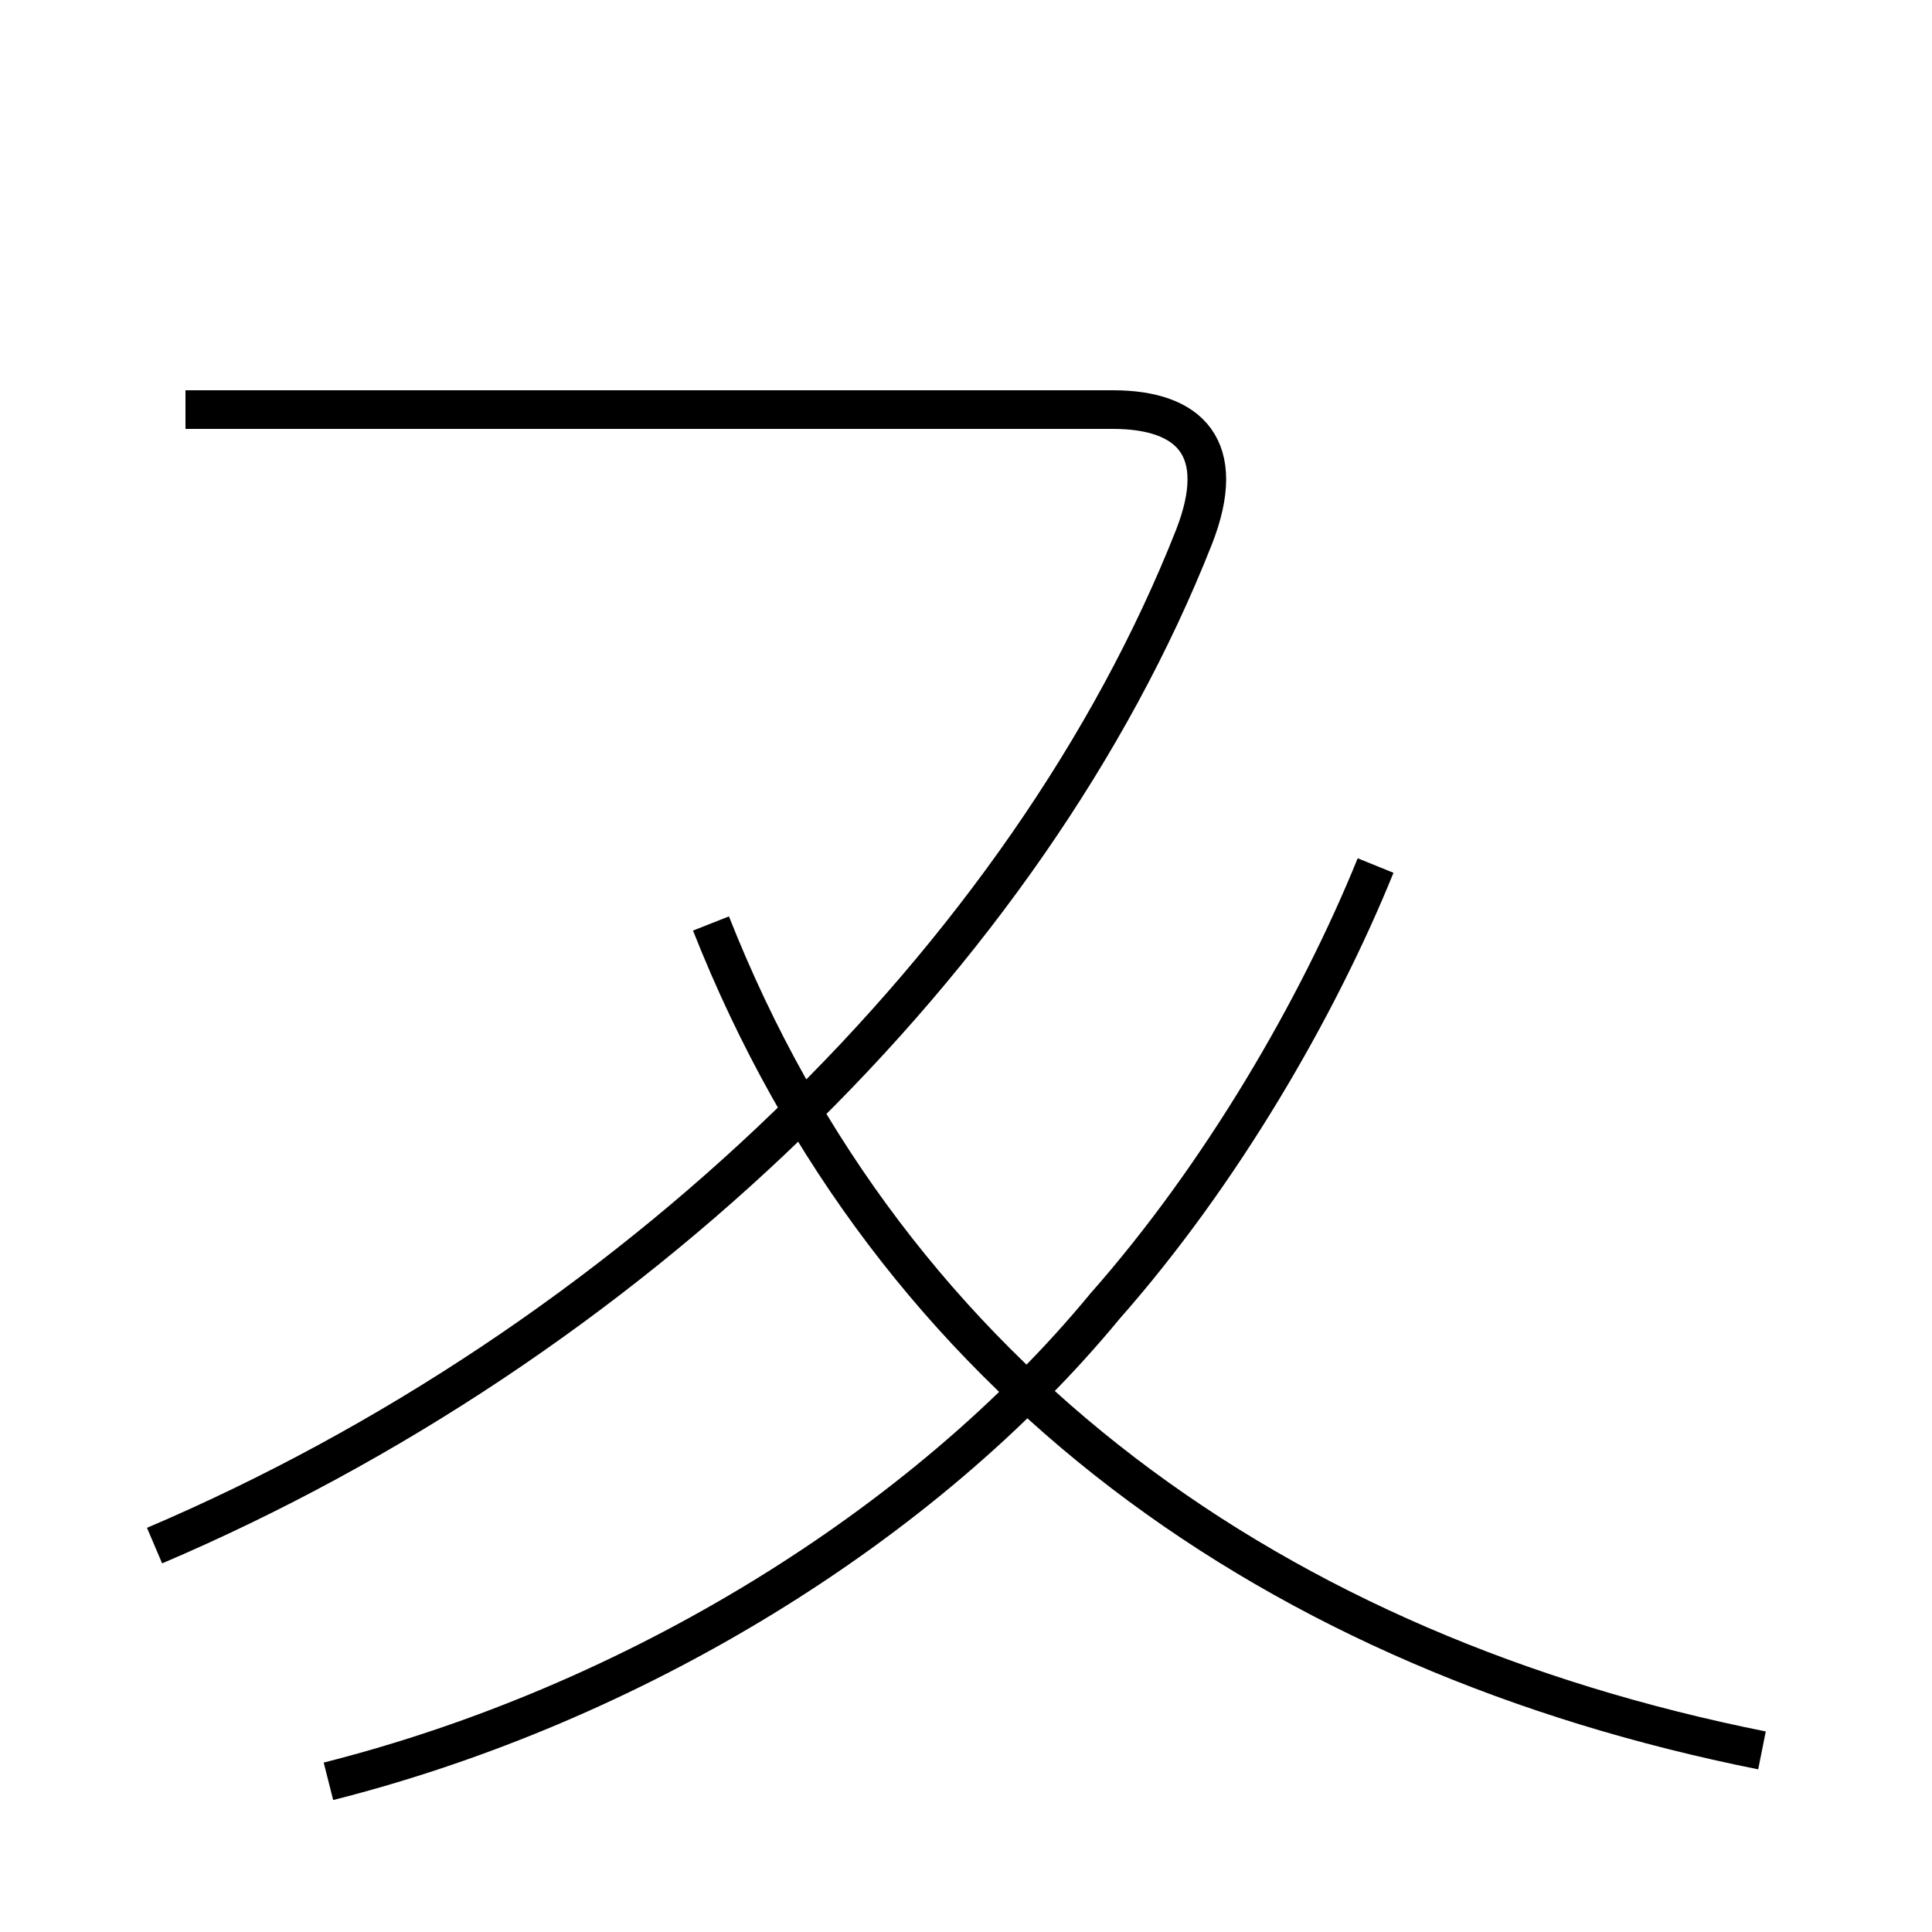 <?xml version='1.0' encoding='utf8'?>
<svg viewBox="0.0 -44.0 50.0 50.0" version="1.1" xmlns="http://www.w3.org/2000/svg">
<rect x="0.0" y="-44.0" width="50.0" height="50.0" fill="#808080" stroke="none"/>
<rect x="-1000" y="-1000" width="2000" height="2000" stroke="white" fill="white"/>
<g style="fill:none; stroke:#000000;  stroke-width:1">
<path d="M 4.0 4.0 C 16.2 9.2 26.6 19.2 30.9 30.1 C 31.8 32.4 30.8 33.4 28.8 33.4 L 4.8 33.4 M 45.6 -1.3 C 33.1 1.2 23.1 8.2 18.4 20.1 M 8.5 -2.1 C 16.4 -0.1 23.9 4.5 28.6 10.2 C 31.6 13.6 34.1 17.9 35.6 21.6" transform="scale(1, -1)" />
</g>
</svg>